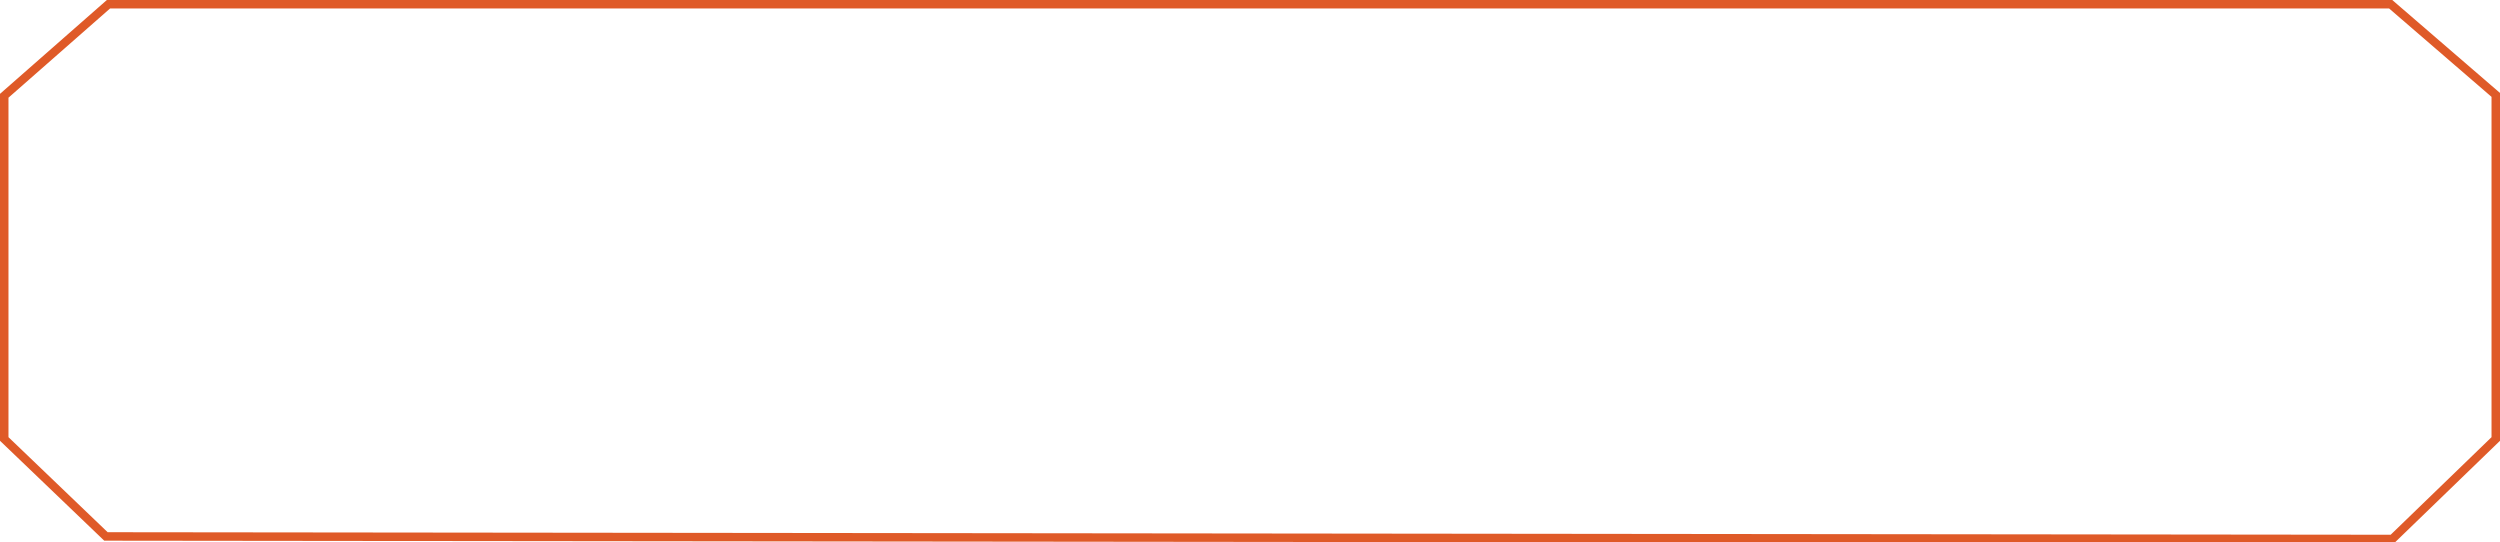 <?xml version="1.0" encoding="utf-8"?>
<!-- Generator: Adobe Illustrator 18.0.0, SVG Export Plug-In . SVG Version: 6.00 Build 0)  -->
<!DOCTYPE svg PUBLIC "-//W3C//DTD SVG 1.1//EN" "http://www.w3.org/Graphics/SVG/1.1/DTD/svg11.dtd">
<svg version="1.1" id="Layer_1" xmlns="http://www.w3.org/2000/svg" xmlns:xlink="http://www.w3.org/1999/xlink" x="0px" y="0px"
	 viewBox="0 0 295 64" enable-background="new 0 0 295 64" xml:space="preserve">
<polygon fill="none" stroke="#DF5A28" stroke-miterlimit="10" points="282.3,63.6 12.5,63.3 0.5,51.8 0.5,11.3 12.8,0.5 282.1,0.5 
	294.5,11.2 294.5,51.8 "/>
</svg>
